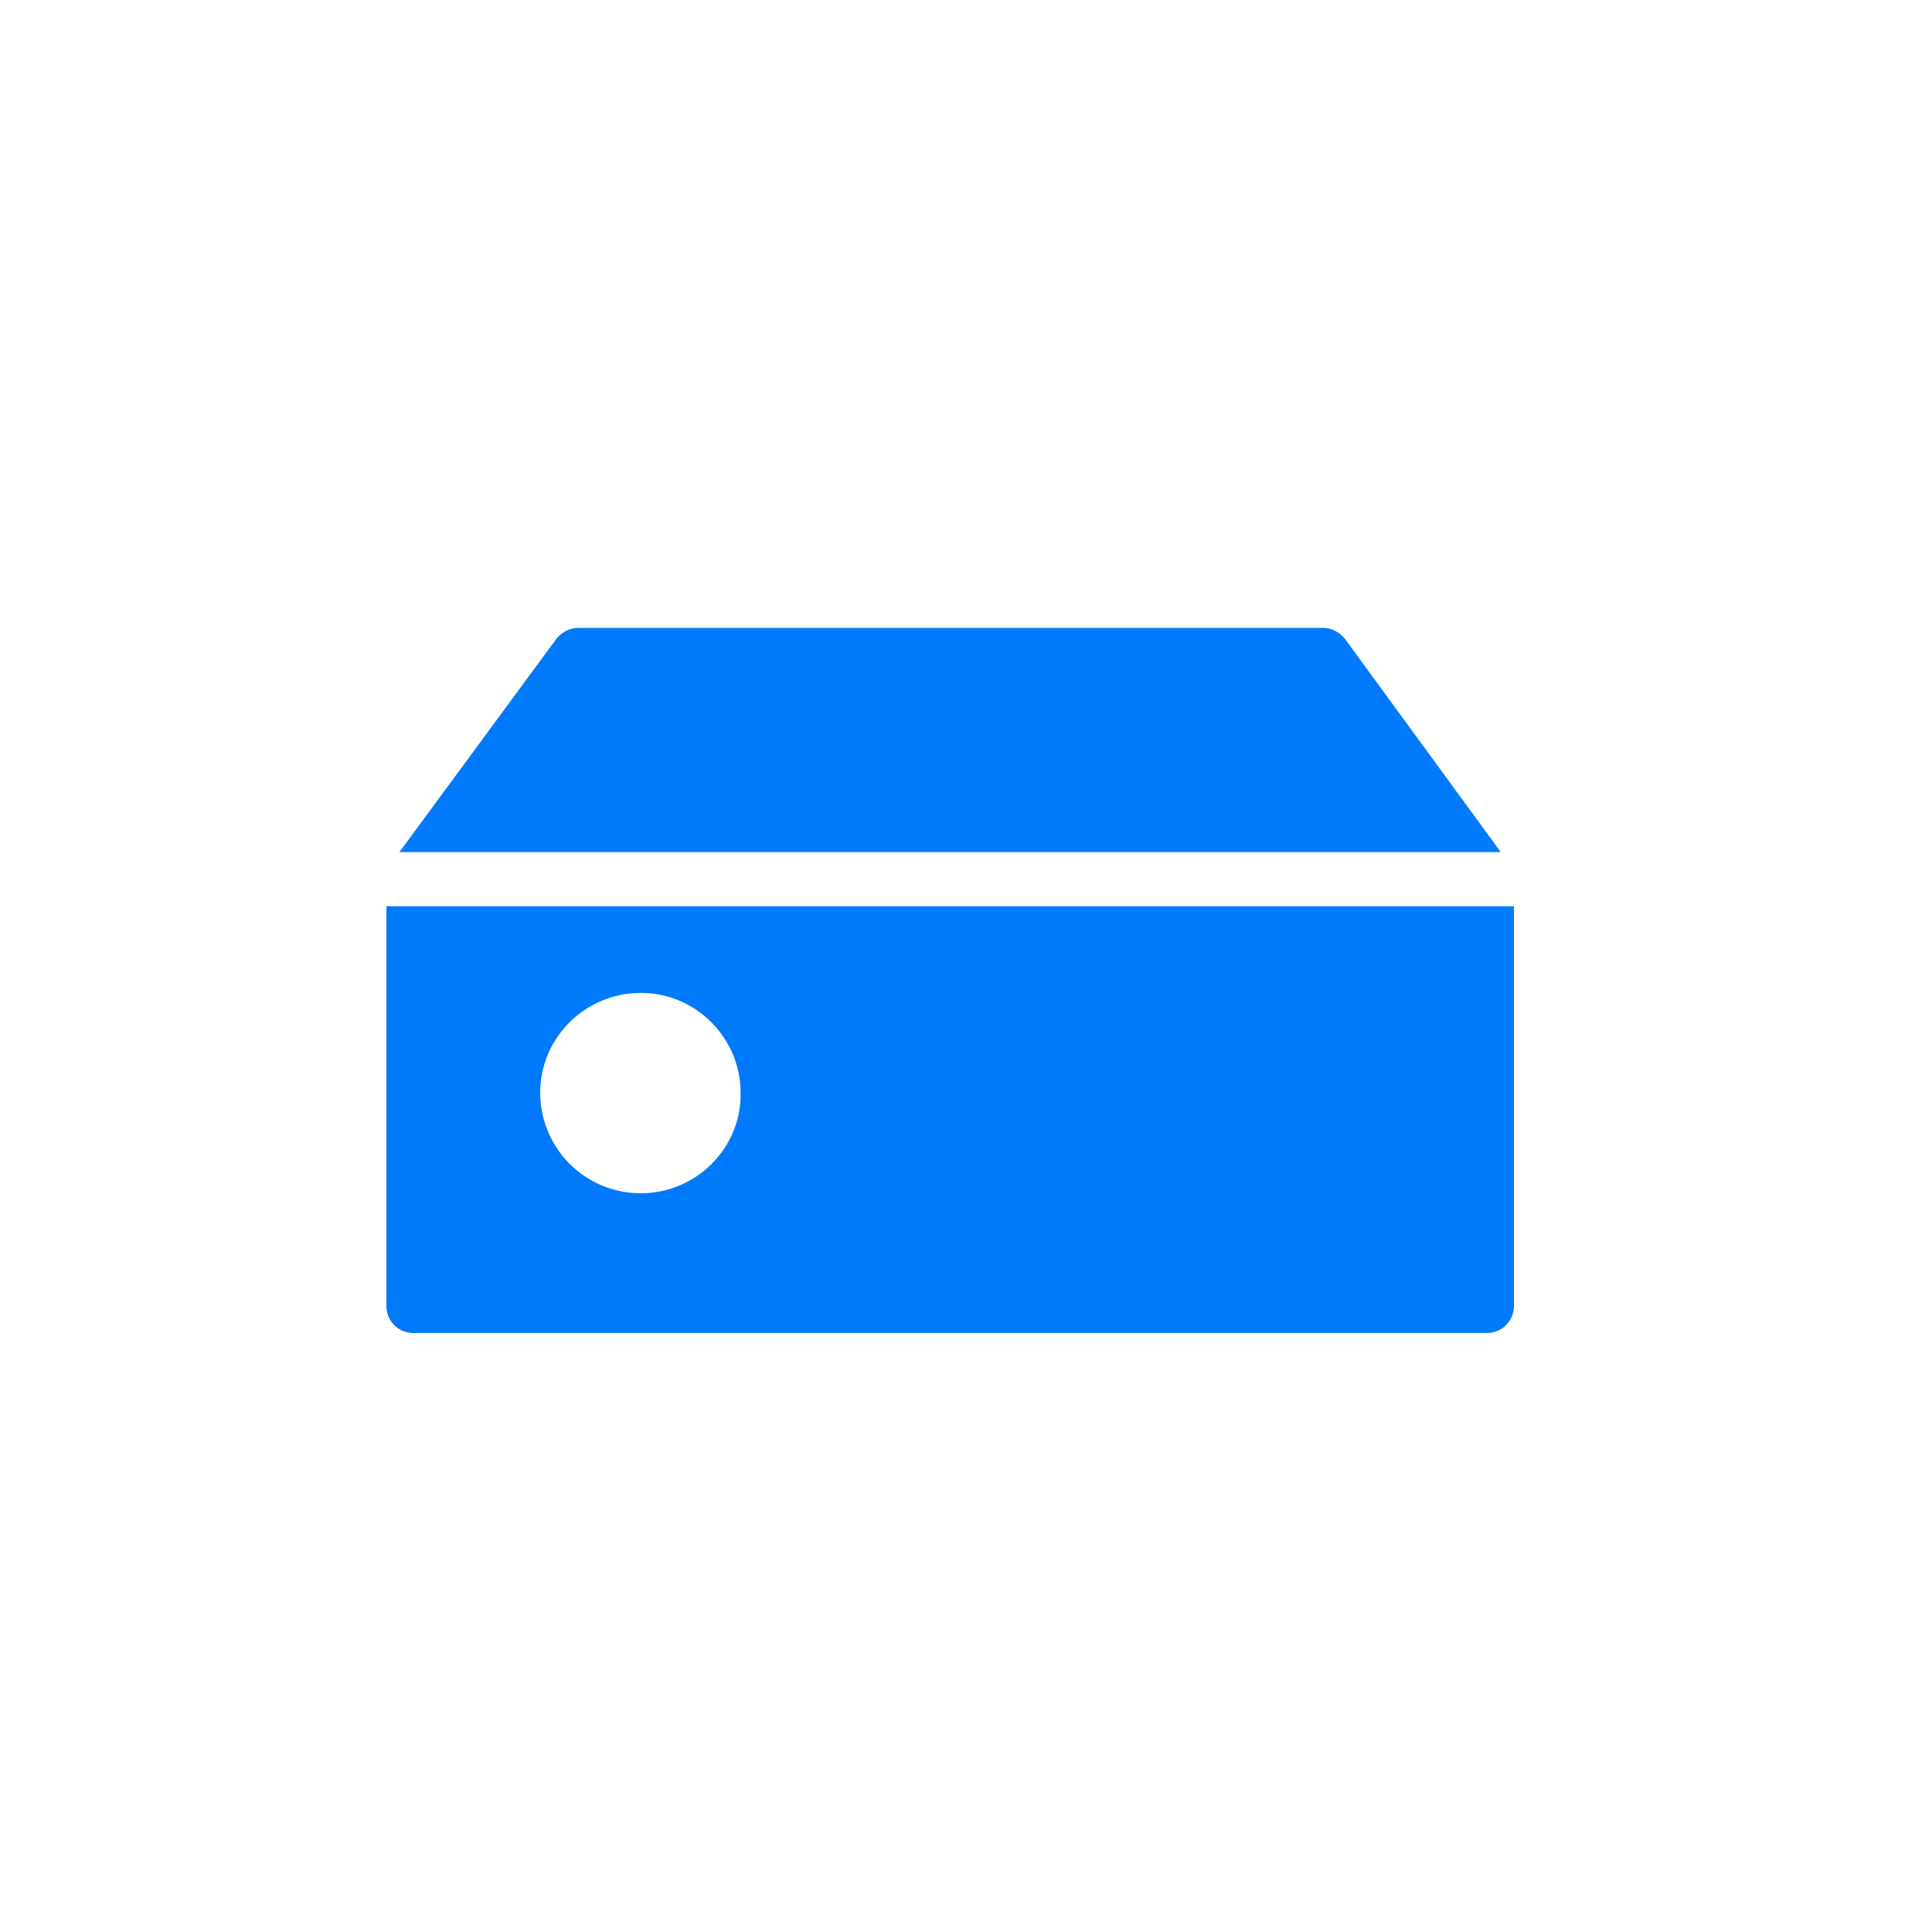 <svg xmlns="http://www.w3.org/2000/svg" width="100%" height="100%" preserveAspectRatio="xMidYMid meet" viewBox="0 0 40 40" fill="none" xmlns:v="https://vecta.io/nano"><circle cx="20" cy="20" r="20" fill="transparent"></circle><path d="M8 18.763v8.274c0 .314.247.561.561.561h22.222c.314 0 .561-.247.561-.561v-8.274H8zm5.27 5.942a2.08 2.08 0 0 1-2.085-2.085c0-1.144.942-2.063 2.085-2.063s2.063.942 2.063 2.063c.022 1.144-.919 2.085-2.063 2.085zm17.804-7.063H8.269l3.251-4.417c.112-.134.269-.224.448-.224h15.428c.179 0 .336.09.448.224l3.229 4.418z" fill="#007afc"></path></svg>